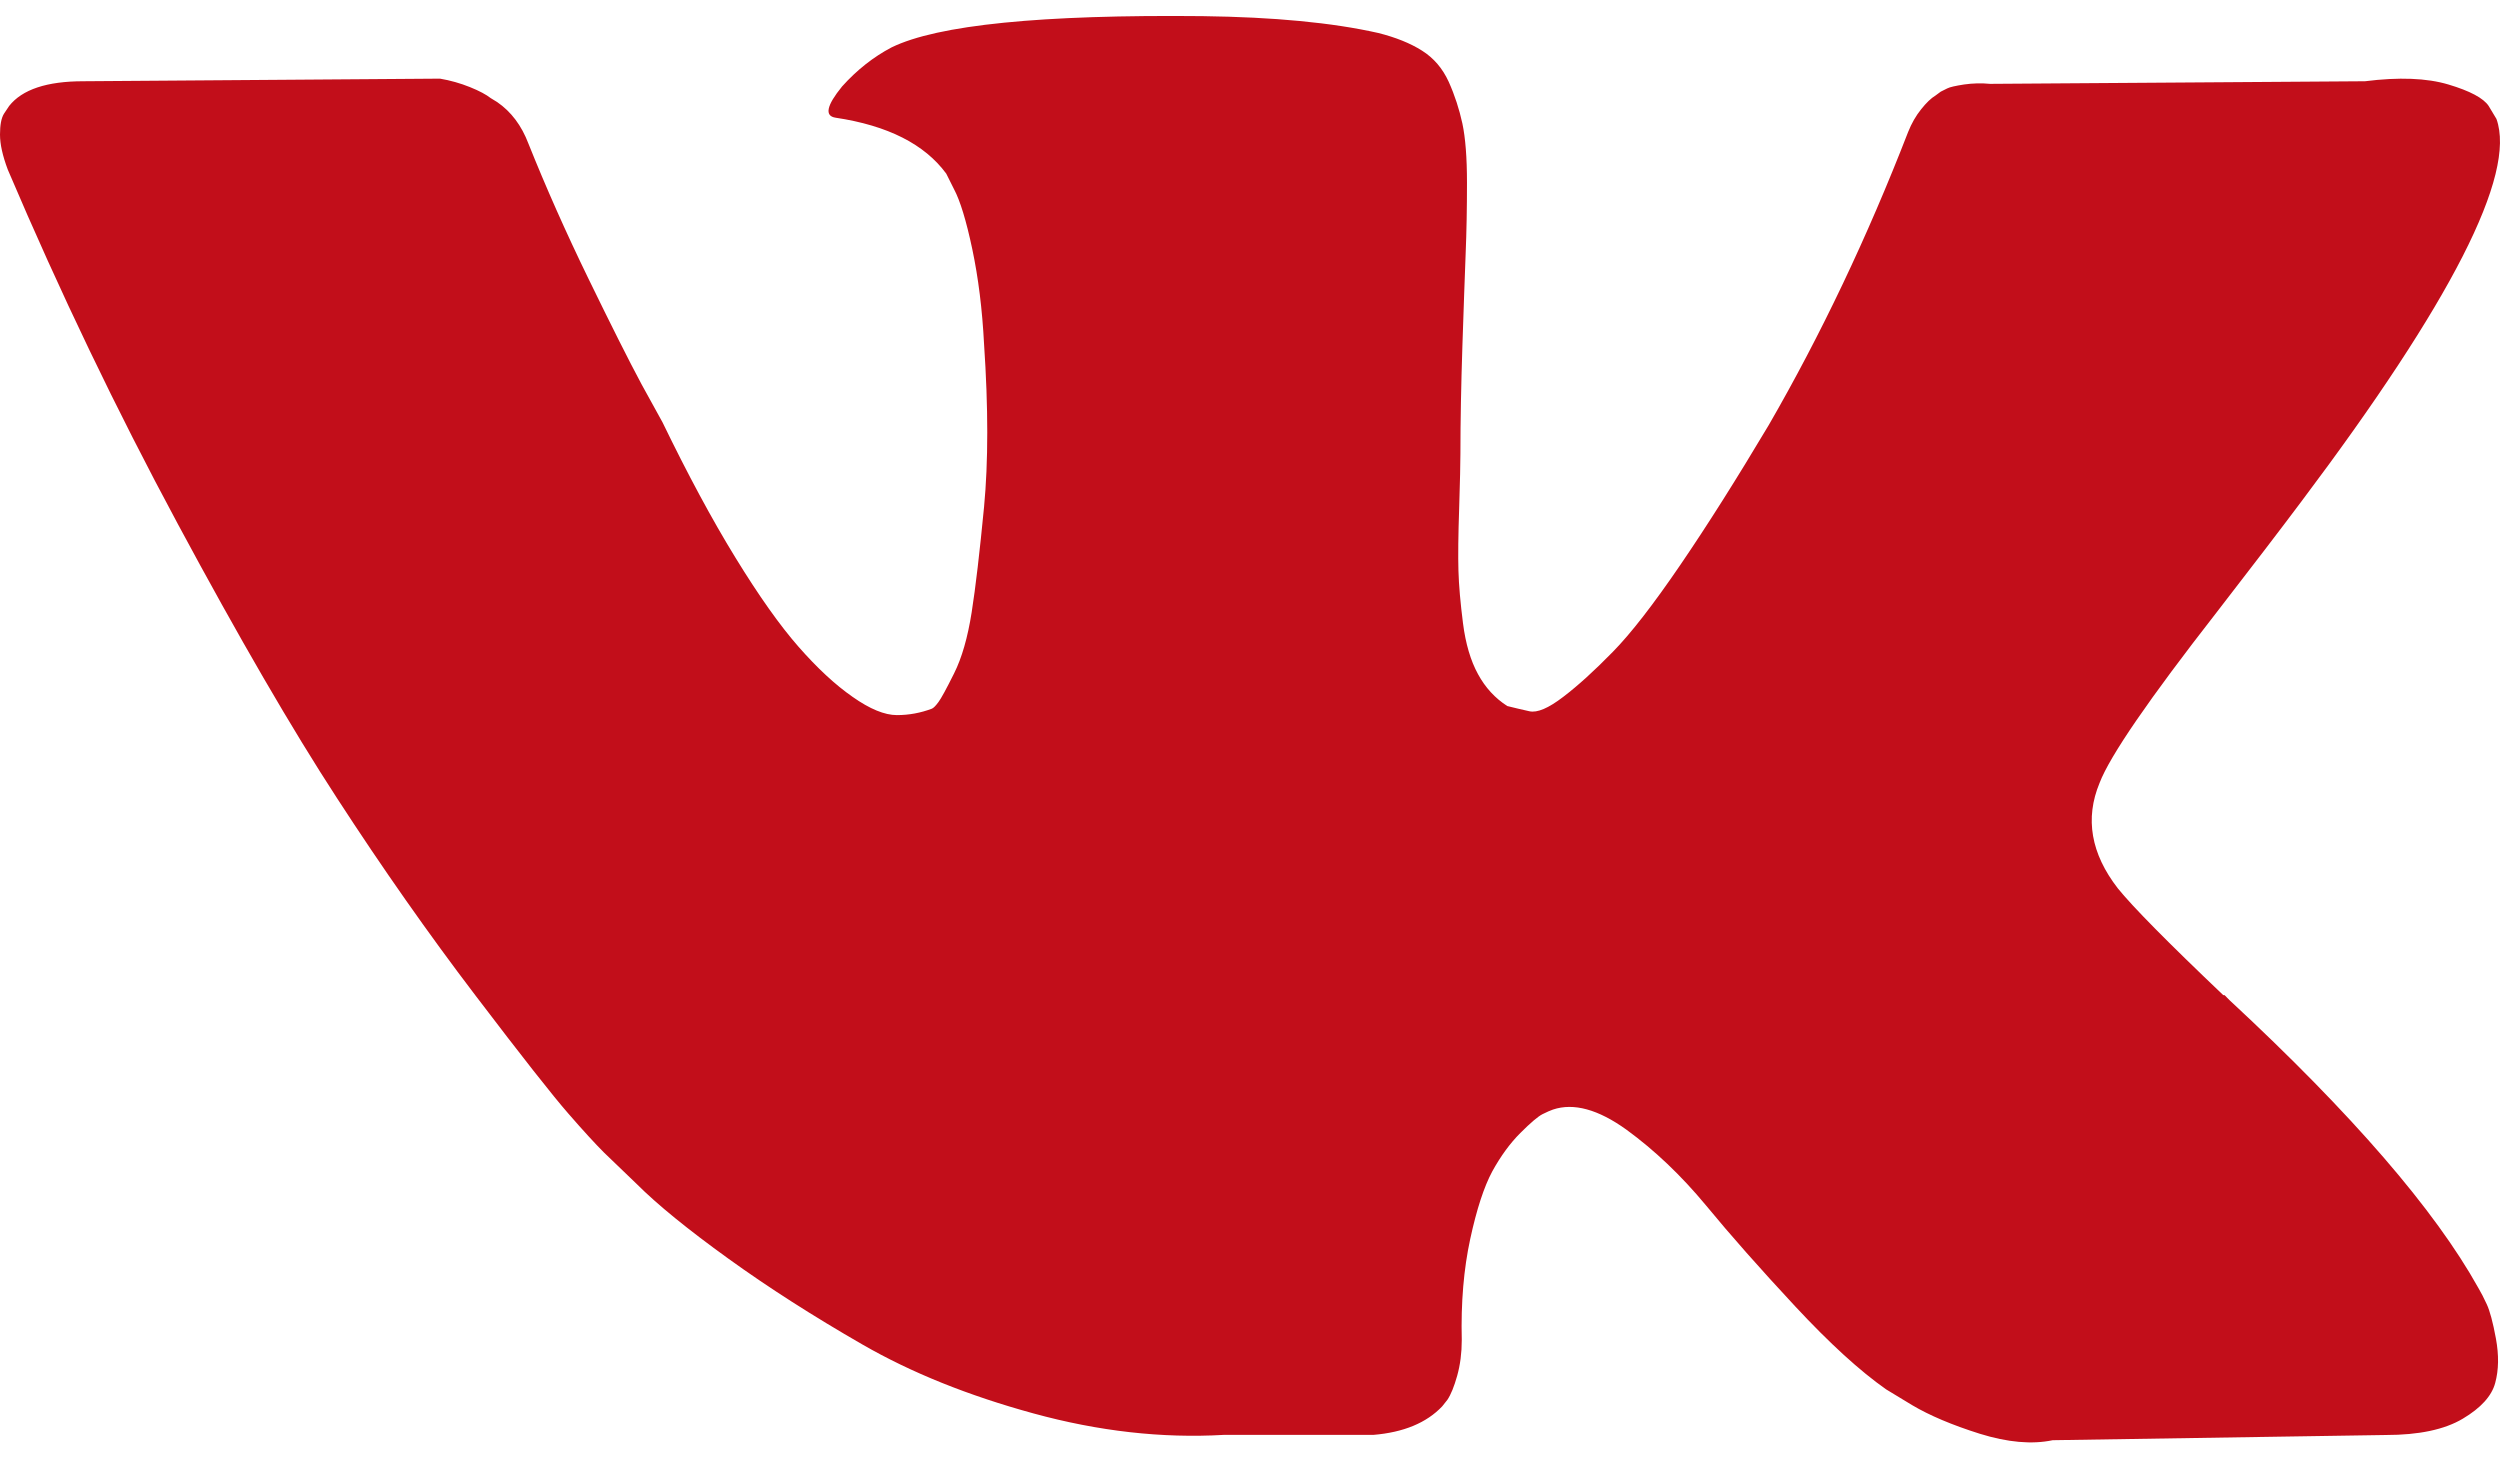 <svg width="24" height="14" viewBox="0 0 24 14" fill="none" xmlns="http://www.w3.org/2000/svg">
<path d="M21.28 5.878C21.621 5.437 21.892 5.083 22.092 4.816C23.533 2.9 24.158 1.676 23.966 1.142L23.891 1.017C23.841 0.942 23.712 0.873 23.504 0.811C23.296 0.749 23.029 0.739 22.704 0.78L19.105 0.805C19.022 0.797 18.939 0.799 18.855 0.811C18.772 0.824 18.718 0.836 18.693 0.849C18.668 0.861 18.647 0.871 18.631 0.88L18.581 0.917C18.539 0.942 18.493 0.986 18.443 1.049C18.393 1.111 18.351 1.184 18.318 1.267C17.927 2.275 17.481 3.213 16.981 4.079C16.673 4.596 16.39 5.044 16.132 5.422C15.873 5.802 15.657 6.081 15.482 6.259C15.307 6.438 15.149 6.582 15.007 6.69C14.865 6.799 14.757 6.845 14.682 6.828C14.607 6.811 14.536 6.795 14.47 6.778C14.353 6.703 14.259 6.601 14.189 6.472C14.118 6.343 14.07 6.18 14.045 5.985C14.02 5.789 14.005 5.62 14.001 5.478C13.997 5.337 13.999 5.137 14.008 4.878C14.016 4.62 14.02 4.445 14.02 4.354C14.02 4.037 14.027 3.694 14.039 3.323C14.051 2.952 14.062 2.658 14.07 2.442C14.079 2.225 14.083 1.996 14.083 1.754C14.083 1.513 14.068 1.323 14.039 1.186C14.009 1.049 13.966 0.915 13.908 0.786C13.849 0.657 13.764 0.557 13.651 0.486C13.539 0.415 13.399 0.359 13.233 0.317C12.791 0.217 12.229 0.164 11.546 0.155C9.996 0.139 9.001 0.239 8.559 0.455C8.384 0.547 8.226 0.672 8.084 0.83C7.934 1.014 7.914 1.114 8.022 1.13C8.522 1.205 8.876 1.384 9.084 1.667L9.159 1.817C9.217 1.926 9.276 2.117 9.334 2.392C9.392 2.667 9.43 2.971 9.447 3.304C9.488 3.912 9.488 4.433 9.447 4.866C9.405 5.3 9.366 5.637 9.328 5.878C9.29 6.12 9.234 6.315 9.159 6.465C9.084 6.616 9.034 6.707 9.009 6.74C8.984 6.774 8.964 6.795 8.947 6.803C8.839 6.844 8.726 6.865 8.61 6.865C8.493 6.865 8.351 6.807 8.185 6.69C8.018 6.574 7.845 6.413 7.666 6.209C7.487 6.005 7.285 5.72 7.06 5.353C6.835 4.987 6.602 4.553 6.36 4.054L6.16 3.691C6.035 3.458 5.865 3.119 5.648 2.673C5.431 2.227 5.24 1.796 5.073 1.379C5.007 1.205 4.907 1.072 4.773 0.98L4.711 0.942C4.669 0.909 4.603 0.873 4.511 0.836C4.419 0.799 4.324 0.772 4.224 0.755L0.8 0.78C0.45 0.78 0.213 0.859 0.088 1.017L0.038 1.092C0.012 1.134 0 1.201 0 1.292C0 1.384 0.025 1.496 0.075 1.629C0.575 2.804 1.119 3.937 1.706 5.028C2.293 6.12 2.803 6.999 3.237 7.665C3.67 8.332 4.111 8.961 4.561 9.552C5.011 10.144 5.309 10.522 5.455 10.689C5.6 10.856 5.715 10.981 5.798 11.064L6.11 11.364C6.31 11.564 6.604 11.803 6.991 12.082C7.379 12.362 7.808 12.636 8.279 12.907C8.749 13.178 9.297 13.398 9.922 13.569C10.546 13.74 11.155 13.809 11.746 13.775H13.183C13.475 13.751 13.695 13.659 13.845 13.501L13.895 13.438C13.928 13.389 13.96 13.311 13.989 13.207C14.018 13.103 14.033 12.989 14.033 12.864C14.024 12.506 14.052 12.182 14.114 11.895C14.176 11.608 14.247 11.392 14.326 11.245C14.406 11.1 14.495 10.977 14.595 10.877C14.695 10.777 14.766 10.717 14.808 10.696C14.849 10.675 14.883 10.661 14.908 10.652C15.107 10.585 15.343 10.65 15.614 10.845C15.884 11.042 16.138 11.283 16.376 11.57C16.613 11.858 16.898 12.18 17.232 12.539C17.565 12.897 17.857 13.163 18.107 13.338L18.356 13.489C18.523 13.588 18.739 13.68 19.006 13.764C19.273 13.847 19.506 13.868 19.706 13.826L22.905 13.776C23.221 13.776 23.467 13.724 23.642 13.62C23.817 13.516 23.921 13.401 23.954 13.276C23.988 13.151 23.99 13.01 23.961 12.851C23.932 12.693 23.902 12.583 23.873 12.521C23.844 12.458 23.817 12.406 23.792 12.364C23.375 11.615 22.58 10.694 21.405 9.603L21.38 9.578L21.368 9.565L21.355 9.553H21.343C20.809 9.045 20.472 8.703 20.331 8.528C20.073 8.195 20.014 7.858 20.156 7.516C20.255 7.257 20.63 6.712 21.28 5.878Z" fill="#C20E1A"/>
</svg>
